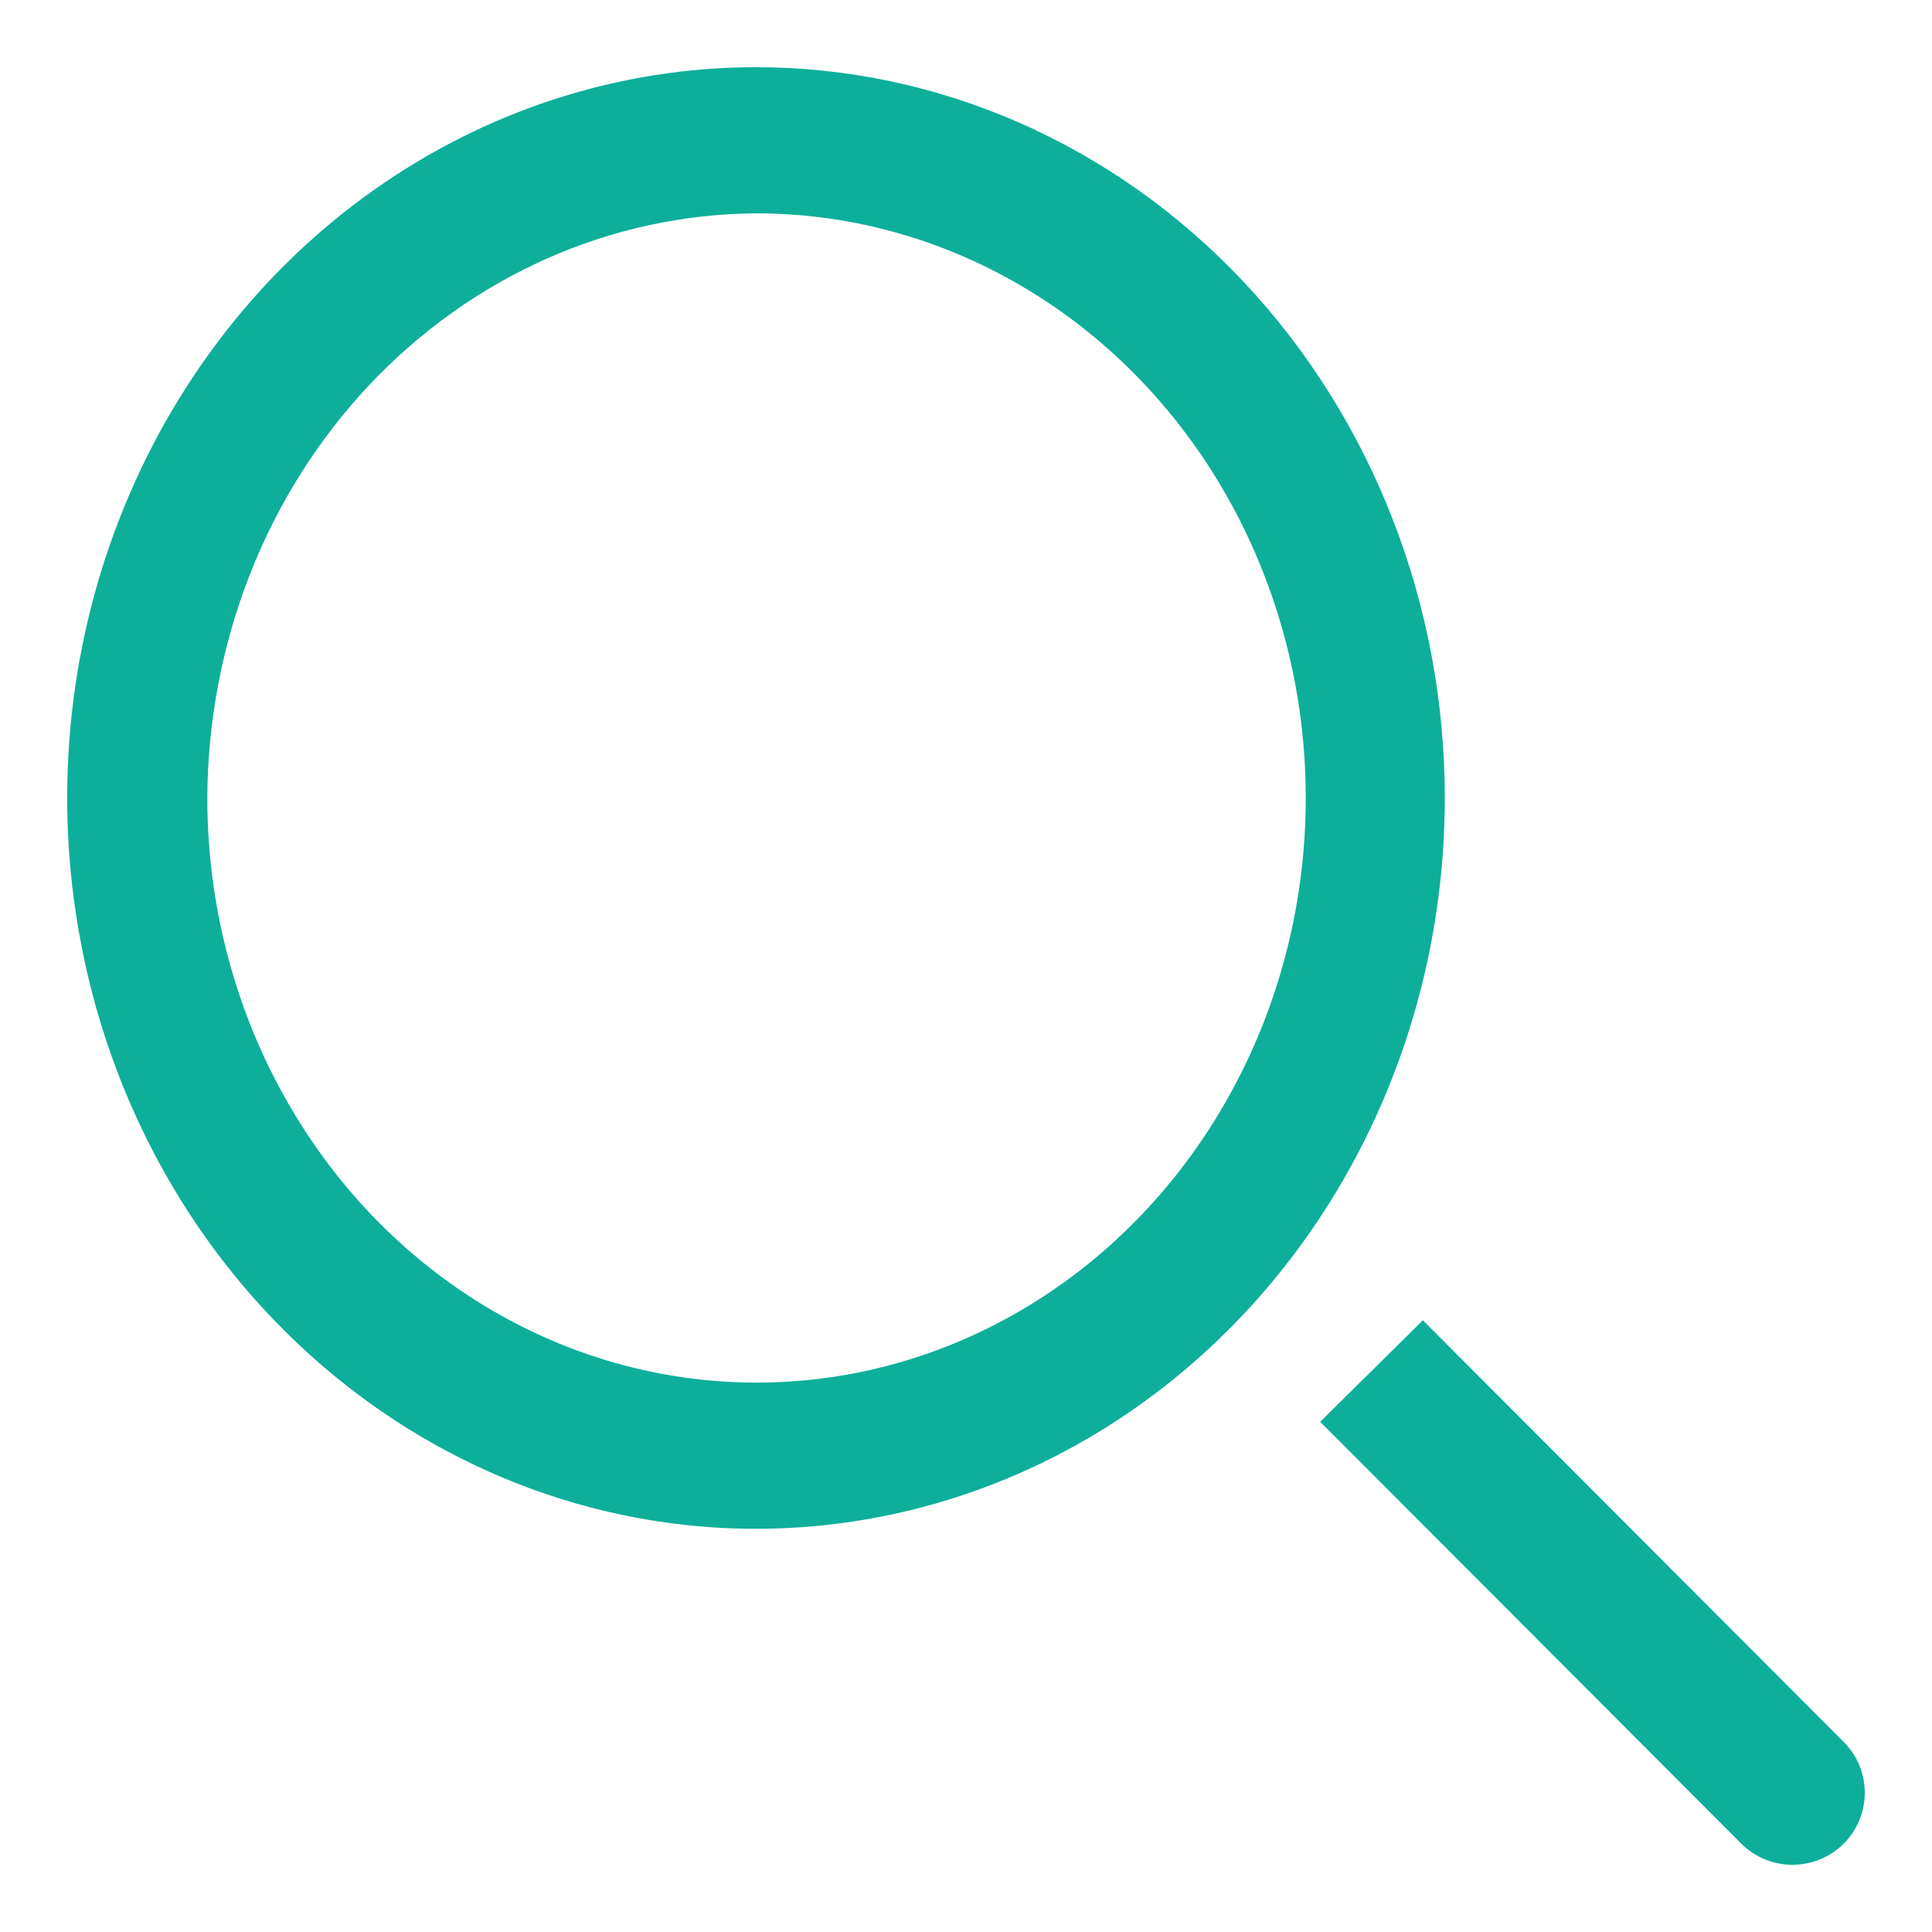 <svg width="23" height="23" viewBox="0 0 23 23" fill="none" xmlns="http://www.w3.org/2000/svg">
<path d="M9 2.34C10.333 2.339 11.636 2.758 12.745 3.544C13.854 4.33 14.719 5.447 15.23 6.756C15.741 8.064 15.875 9.504 15.616 10.893C15.357 12.282 14.715 13.558 13.773 14.56C12.831 15.562 11.63 16.245 10.323 16.522C9.016 16.798 7.661 16.657 6.429 16.115C5.197 15.573 4.144 14.656 3.404 13.478C2.663 12.301 2.268 10.916 2.268 9.5C2.276 7.605 2.987 5.79 4.248 4.449C5.509 3.109 7.216 2.351 9 2.34ZM9 1C7.418 1 5.871 1.499 4.555 2.433C3.24 3.366 2.214 4.694 1.609 6.247C1.003 7.8 0.845 9.509 1.154 11.158C1.462 12.807 2.224 14.322 3.343 15.51C4.462 16.699 5.887 17.509 7.439 17.837C8.991 18.165 10.6 17.996 12.062 17.353C13.523 16.71 14.773 15.62 15.652 14.222C16.531 12.825 17 11.181 17 9.5C17 7.246 16.157 5.084 14.657 3.49C13.157 1.896 11.122 1 9 1Z" fill="#0DAF9A" stroke="#0DAF9A" stroke-width="0.4"/>
<path d="M21.808 20.879L16.938 16L16 16.927L20.87 21.806C20.931 21.867 21.004 21.916 21.084 21.949C21.164 21.982 21.25 22 21.337 22C21.423 22 21.509 21.984 21.59 21.951C21.67 21.918 21.743 21.87 21.805 21.809C21.866 21.748 21.915 21.676 21.949 21.596C21.982 21.516 22 21.431 22 21.345C22 21.258 21.983 21.172 21.951 21.093C21.918 21.013 21.869 20.94 21.808 20.879Z" fill="#0DAF9A" stroke="#0DAF9A" stroke-width="0.4"/>
</svg>
